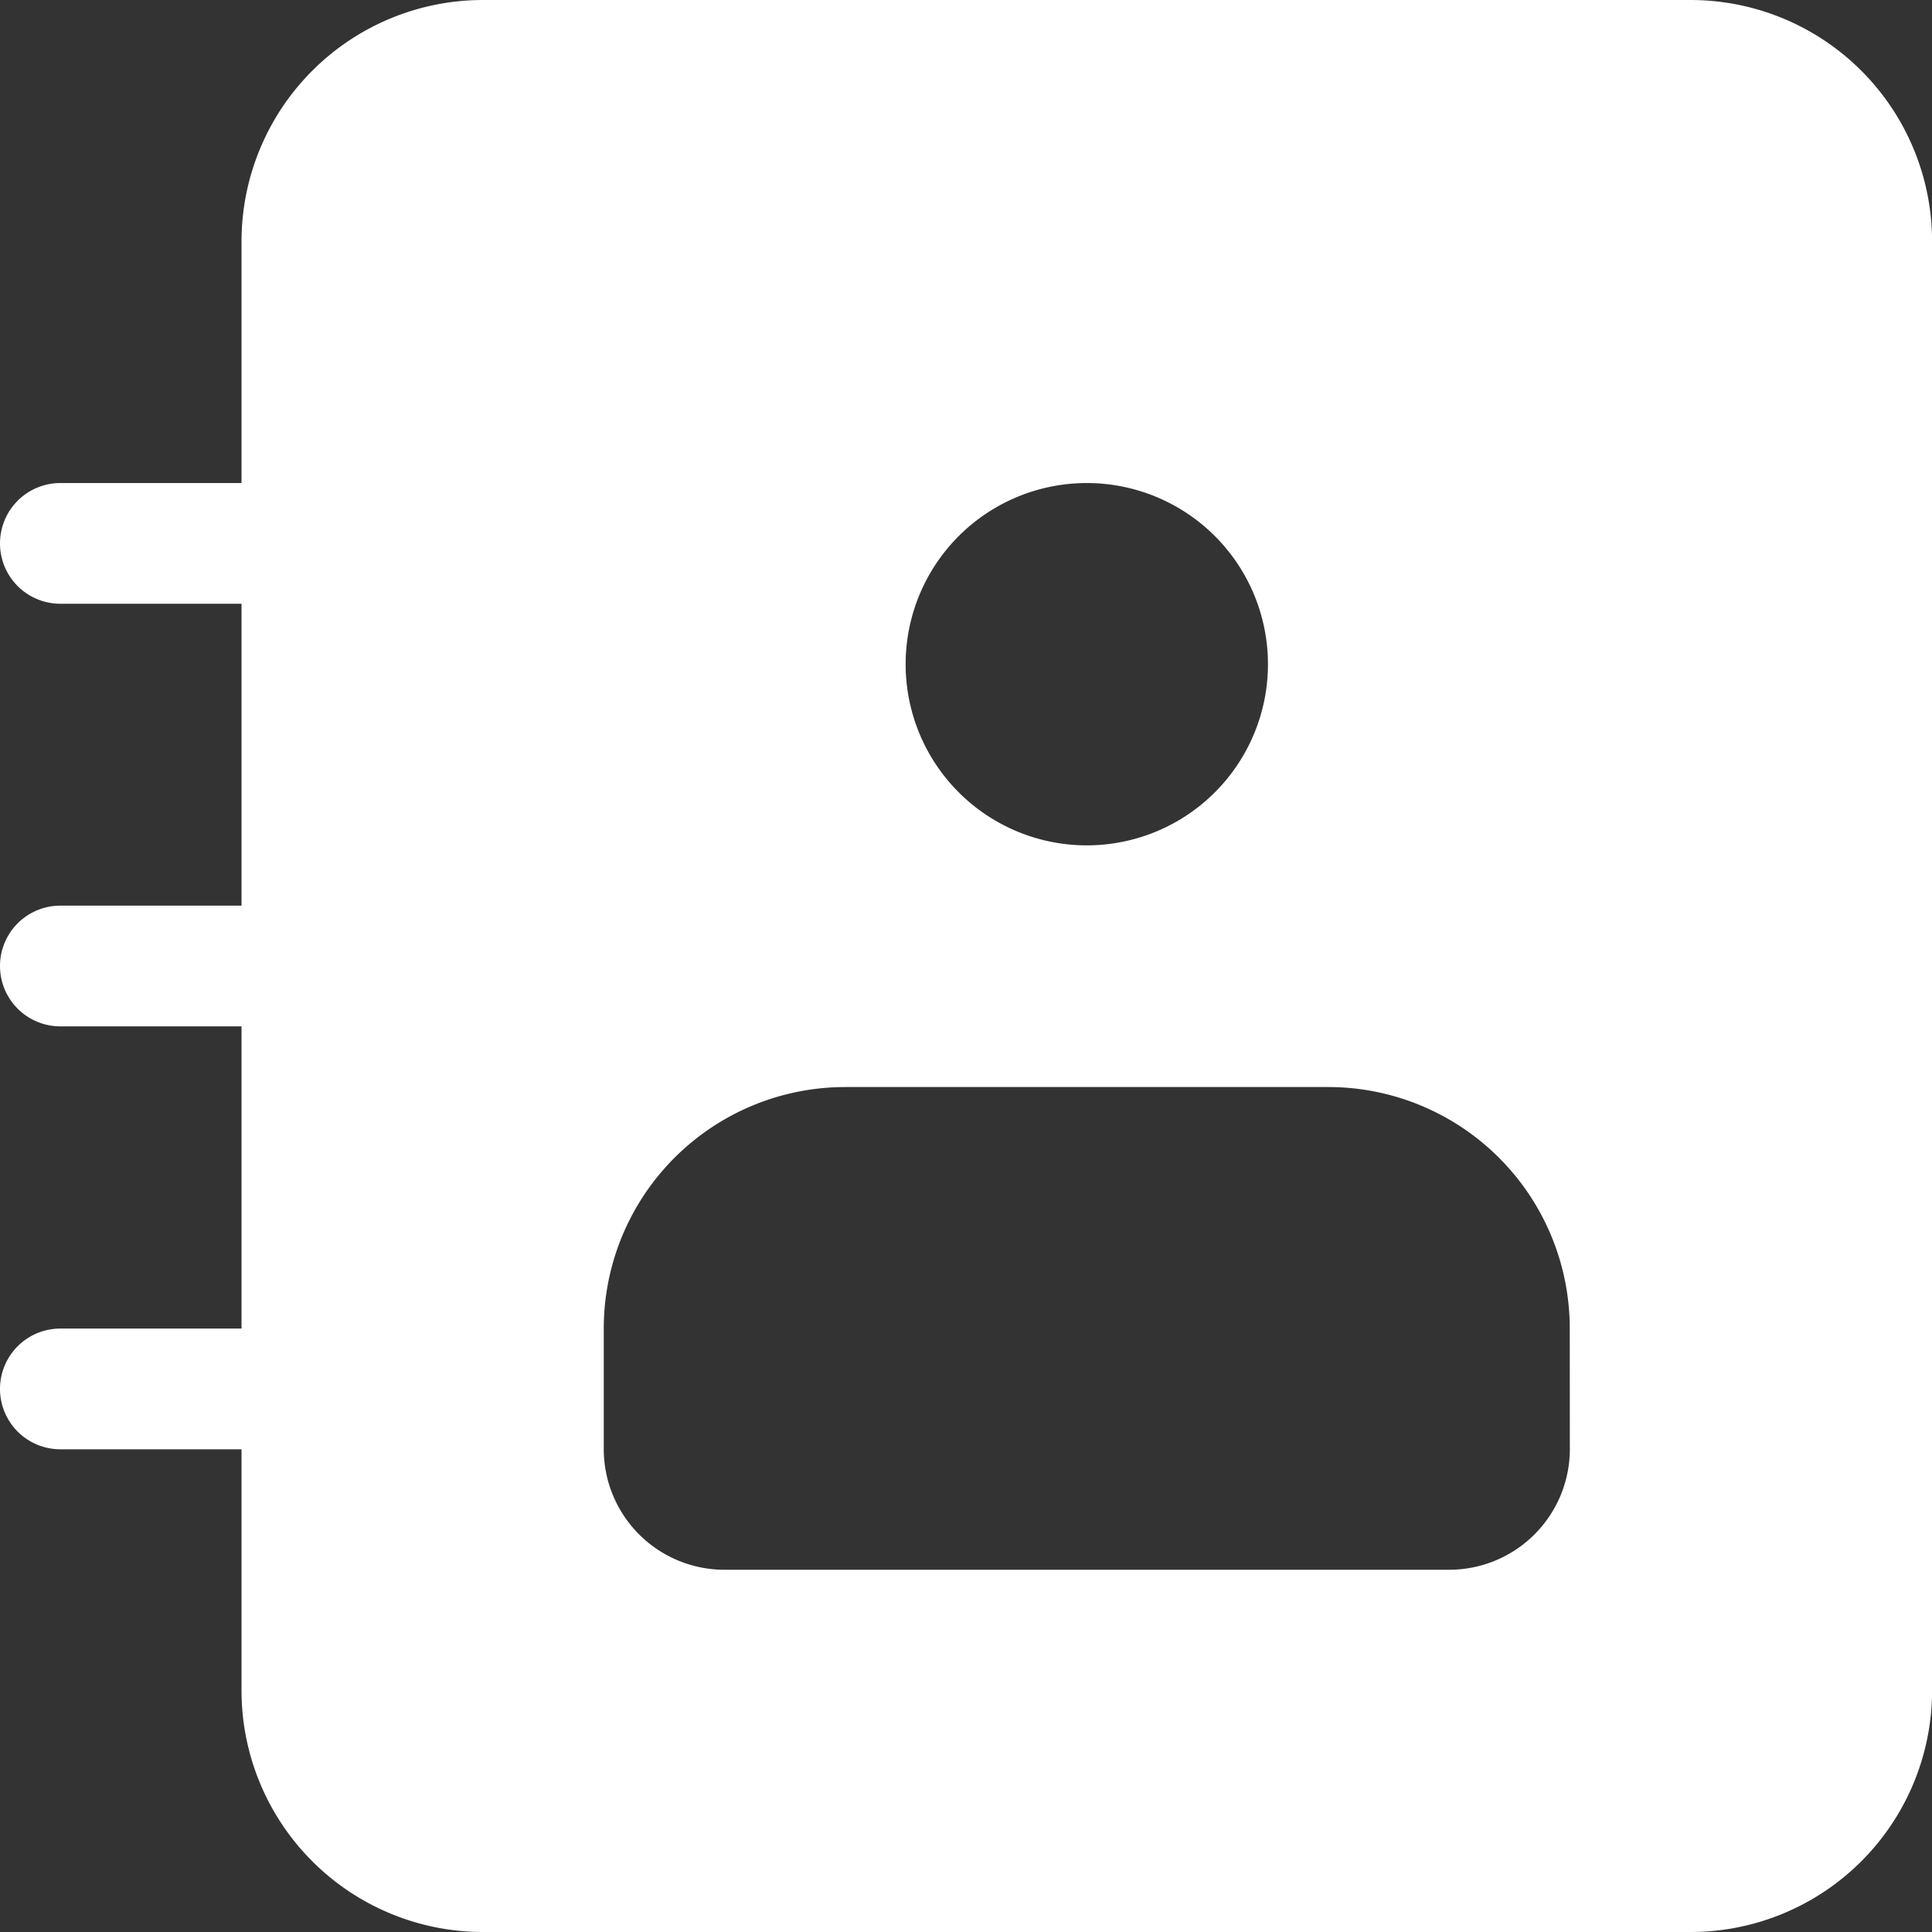 <svg xmlns="http://www.w3.org/2000/svg" width="23.558" height="23.558" viewBox="0 0 23.558 23.558"><rect x="0" y="0" width="23.558" height="23.558" fill="#333333" stroke="none"/><defs><style>.a{fill:#fff;}</style></defs><g transform="translate(-4 -4)"><path class="a" d="M24.614,4H9.89A2.945,2.945,0,0,0,6.945,6.945V9.89H4.736a.736.736,0,1,0,0,1.472H6.945v3.681H4.736a.736.736,0,0,0,0,1.472H6.945V20.2H4.736a.736.736,0,1,0,0,1.472H6.945v2.945A2.945,2.945,0,0,0,9.89,27.558H24.614a2.945,2.945,0,0,0,2.945-2.945V6.945A2.945,2.945,0,0,0,24.614,4ZM17.252,9.89A2.209,2.209,0,1,1,15.043,12.1,2.209,2.209,0,0,1,17.252,9.89Zm5.89,11.779a1.472,1.472,0,0,1-1.472,1.472H12.834a1.472,1.472,0,0,1-1.472-1.472V20.2a2.945,2.945,0,0,1,2.945-2.945H20.2A2.945,2.945,0,0,1,23.141,20.2Z"/></g></svg>
